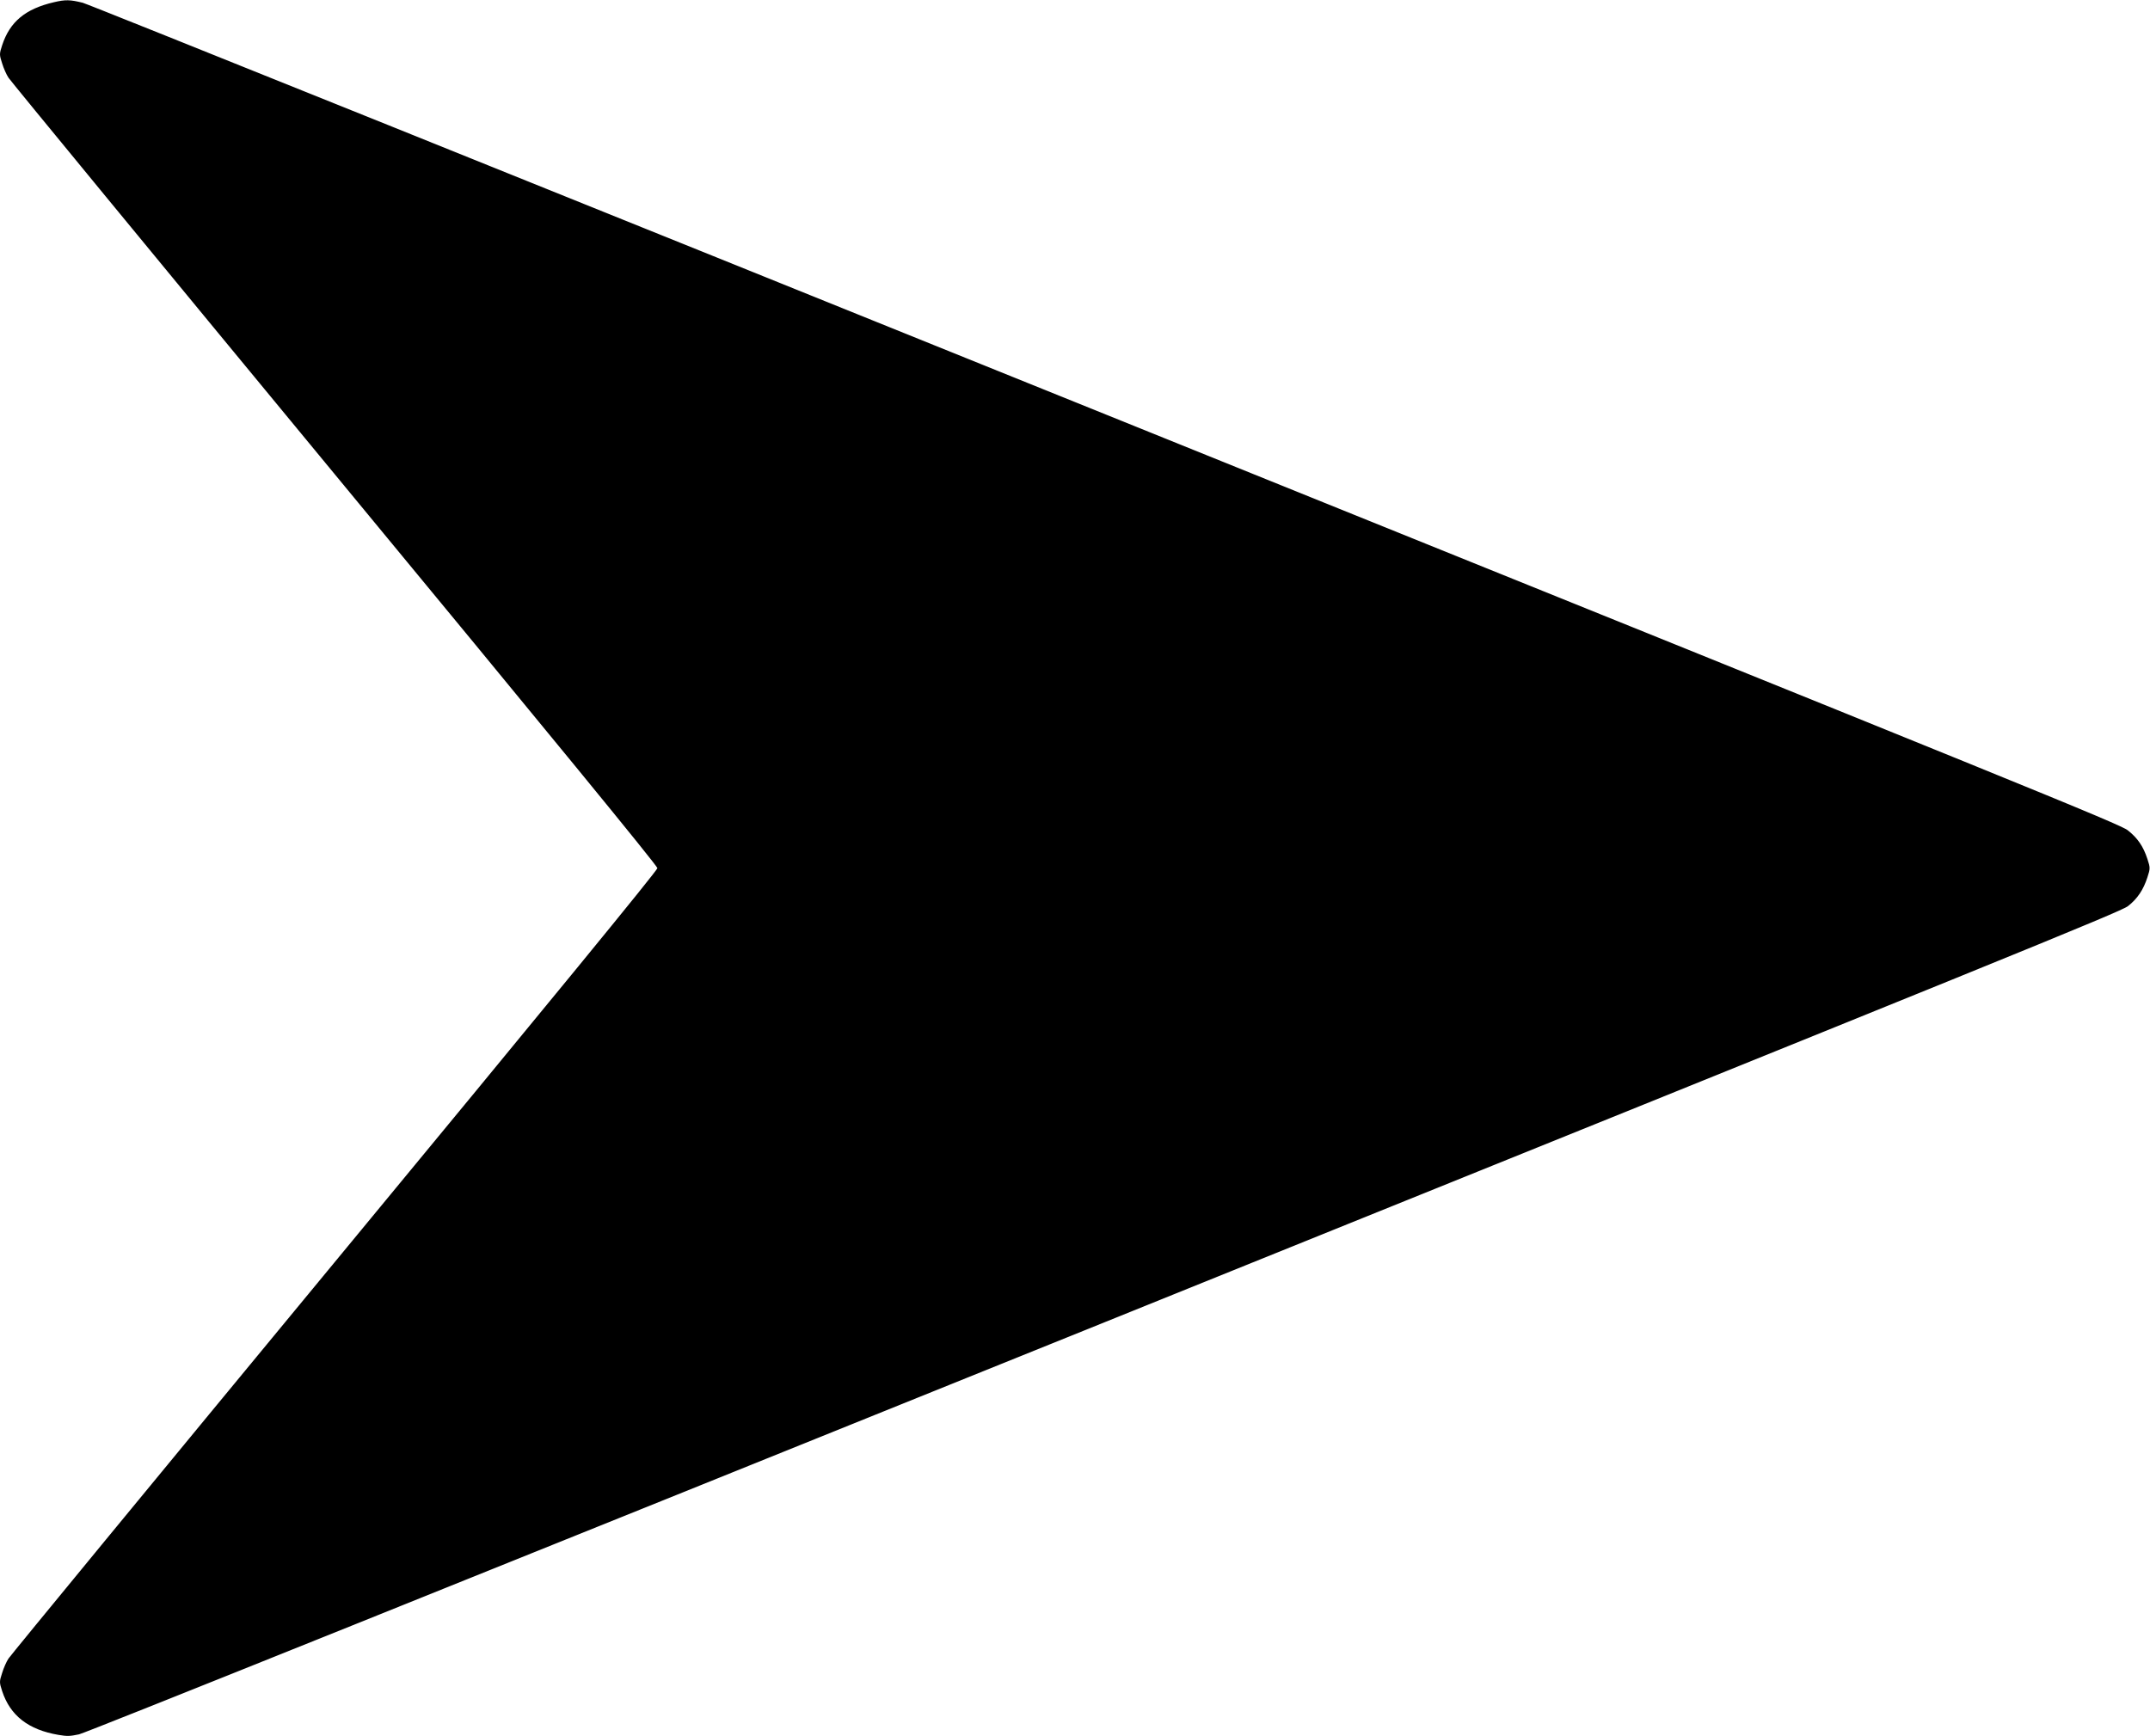 <svg width="52" height="42" viewBox="0 0 52 42" fill="none" xmlns="http://www.w3.org/2000/svg">
<path id="button" d="M2.002 0.067C2.132 0.1 13.267 4.582 26.75 10.029C49.273 19.124 51.28 19.938 51.467 20.089C51.702 20.276 51.837 20.473 51.938 20.781C52.007 20.991 52.007 21.011 51.938 21.221C51.84 21.526 51.694 21.743 51.467 21.92C51.296 22.055 48.501 23.19 26.722 31.984C11.321 38.202 2.075 41.919 1.912 41.955C1.693 42.001 1.628 42.005 1.413 41.968C0.686 41.844 0.247 41.502 0.052 40.909C-0.017 40.699 -0.017 40.679 0.052 40.469C0.088 40.351 0.157 40.193 0.206 40.121C0.251 40.049 3.797 35.737 8.091 30.537C13.271 24.266 15.9 21.057 15.9 21.001C15.9 20.945 13.271 17.736 8.091 11.466C3.797 6.265 0.251 1.954 0.206 1.881C0.157 1.809 0.088 1.652 0.052 1.534C-0.017 1.324 -0.017 1.304 0.052 1.094C0.239 0.526 0.612 0.215 1.303 0.054C1.583 -0.012 1.697 -0.009 2.002 0.067Z" fill="black"/>
</svg>
